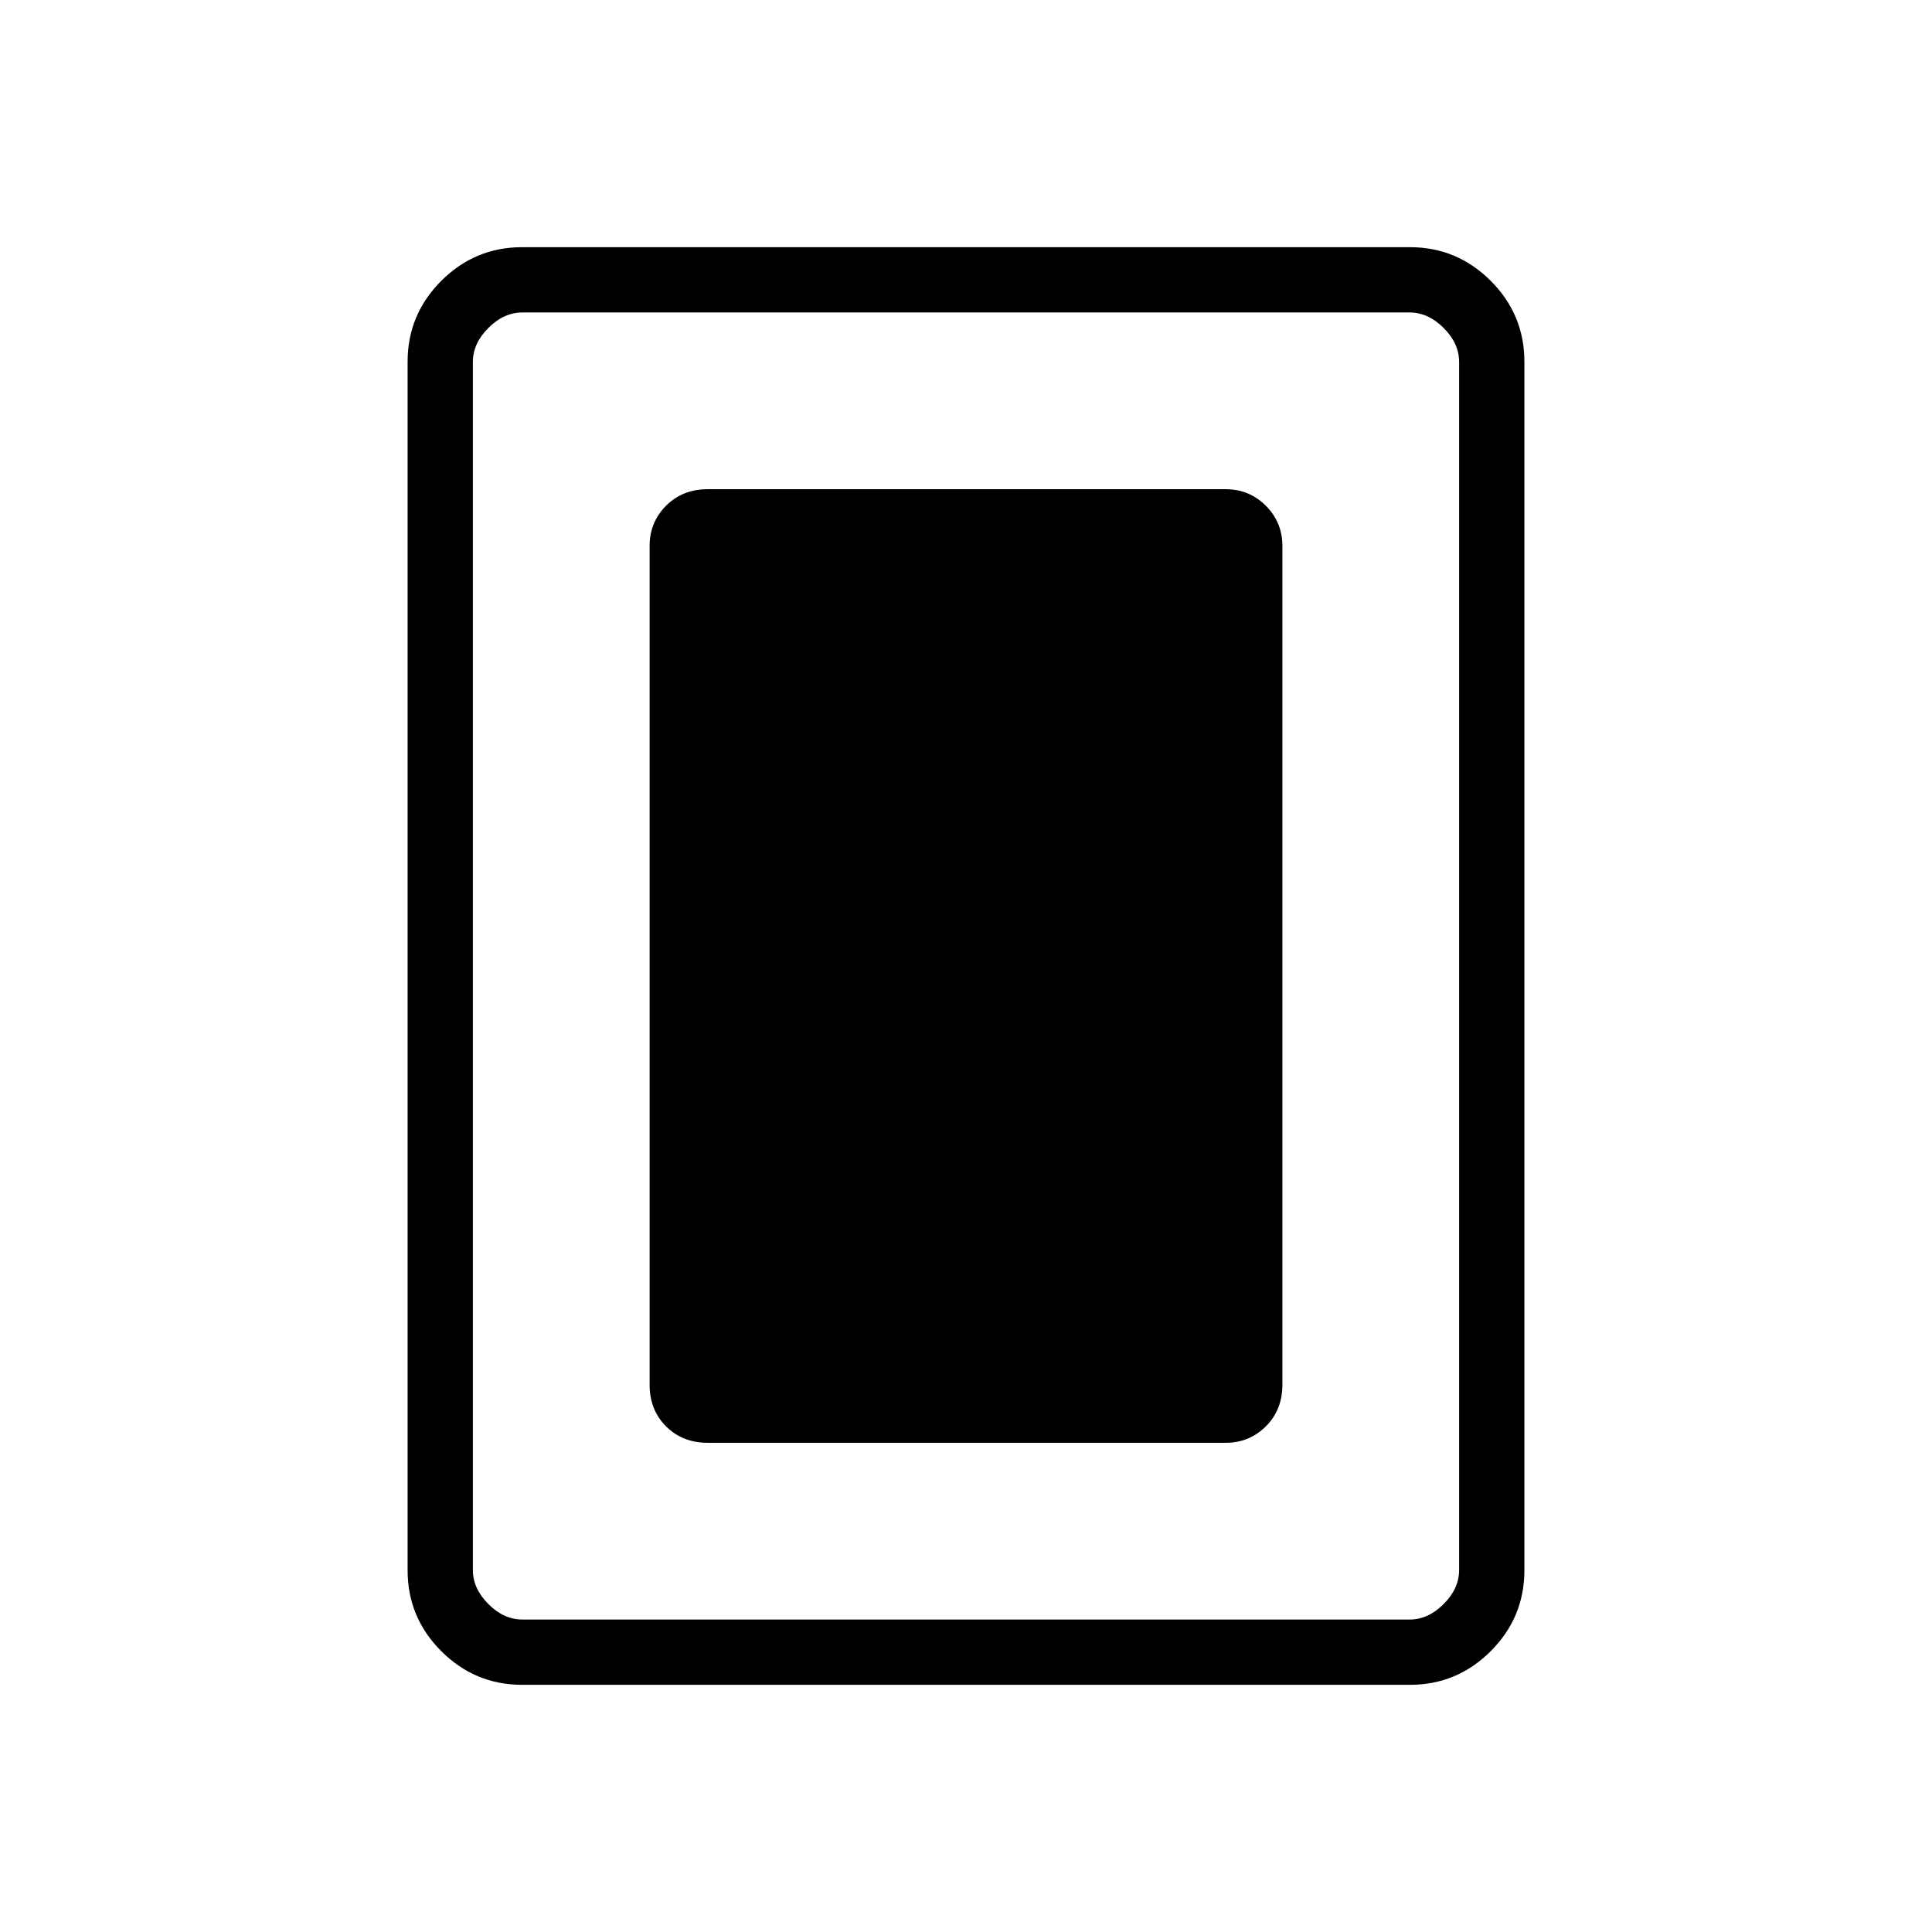 <svg xmlns="http://www.w3.org/2000/svg" height="40" viewBox="0 -960 960 960" width="40"><path d="M351.68-243.08h257.36q11.72 0 19.95-8.16 8.22-8.17 8.22-20.72v-416.8q0-11.72-8.22-19.94-8.23-8.22-19.95-8.22H351.68q-12.55 0-20.72 8.22-8.17 8.22-8.17 19.94v416.8q0 12.55 8.17 20.72 8.17 8.16 20.72 8.16Zm405.78 63.38q0 23.42-16.73 40.15-16.73 16.73-40.17 16.73H259.44q-23.44 0-40.17-16.73t-16.73-40.15v-600.6q0-23.42 16.73-40.15 16.73-16.73 40.17-16.73h441.12q23.44 0 40.17 16.73t16.73 40.15v600.6Zm-32.43-.17v-600.26q0-9.23-7.7-16.92-7.69-7.69-16.92-7.69H259.59q-9.23 0-16.92 7.69-7.7 7.69-7.7 16.92v600.26q0 9.23 7.7 16.92 7.69 7.69 16.92 7.69h440.82q9.23 0 16.92-7.69 7.7-7.69 7.7-16.92Zm0-624.87H234.97h490.06Z"/></svg>